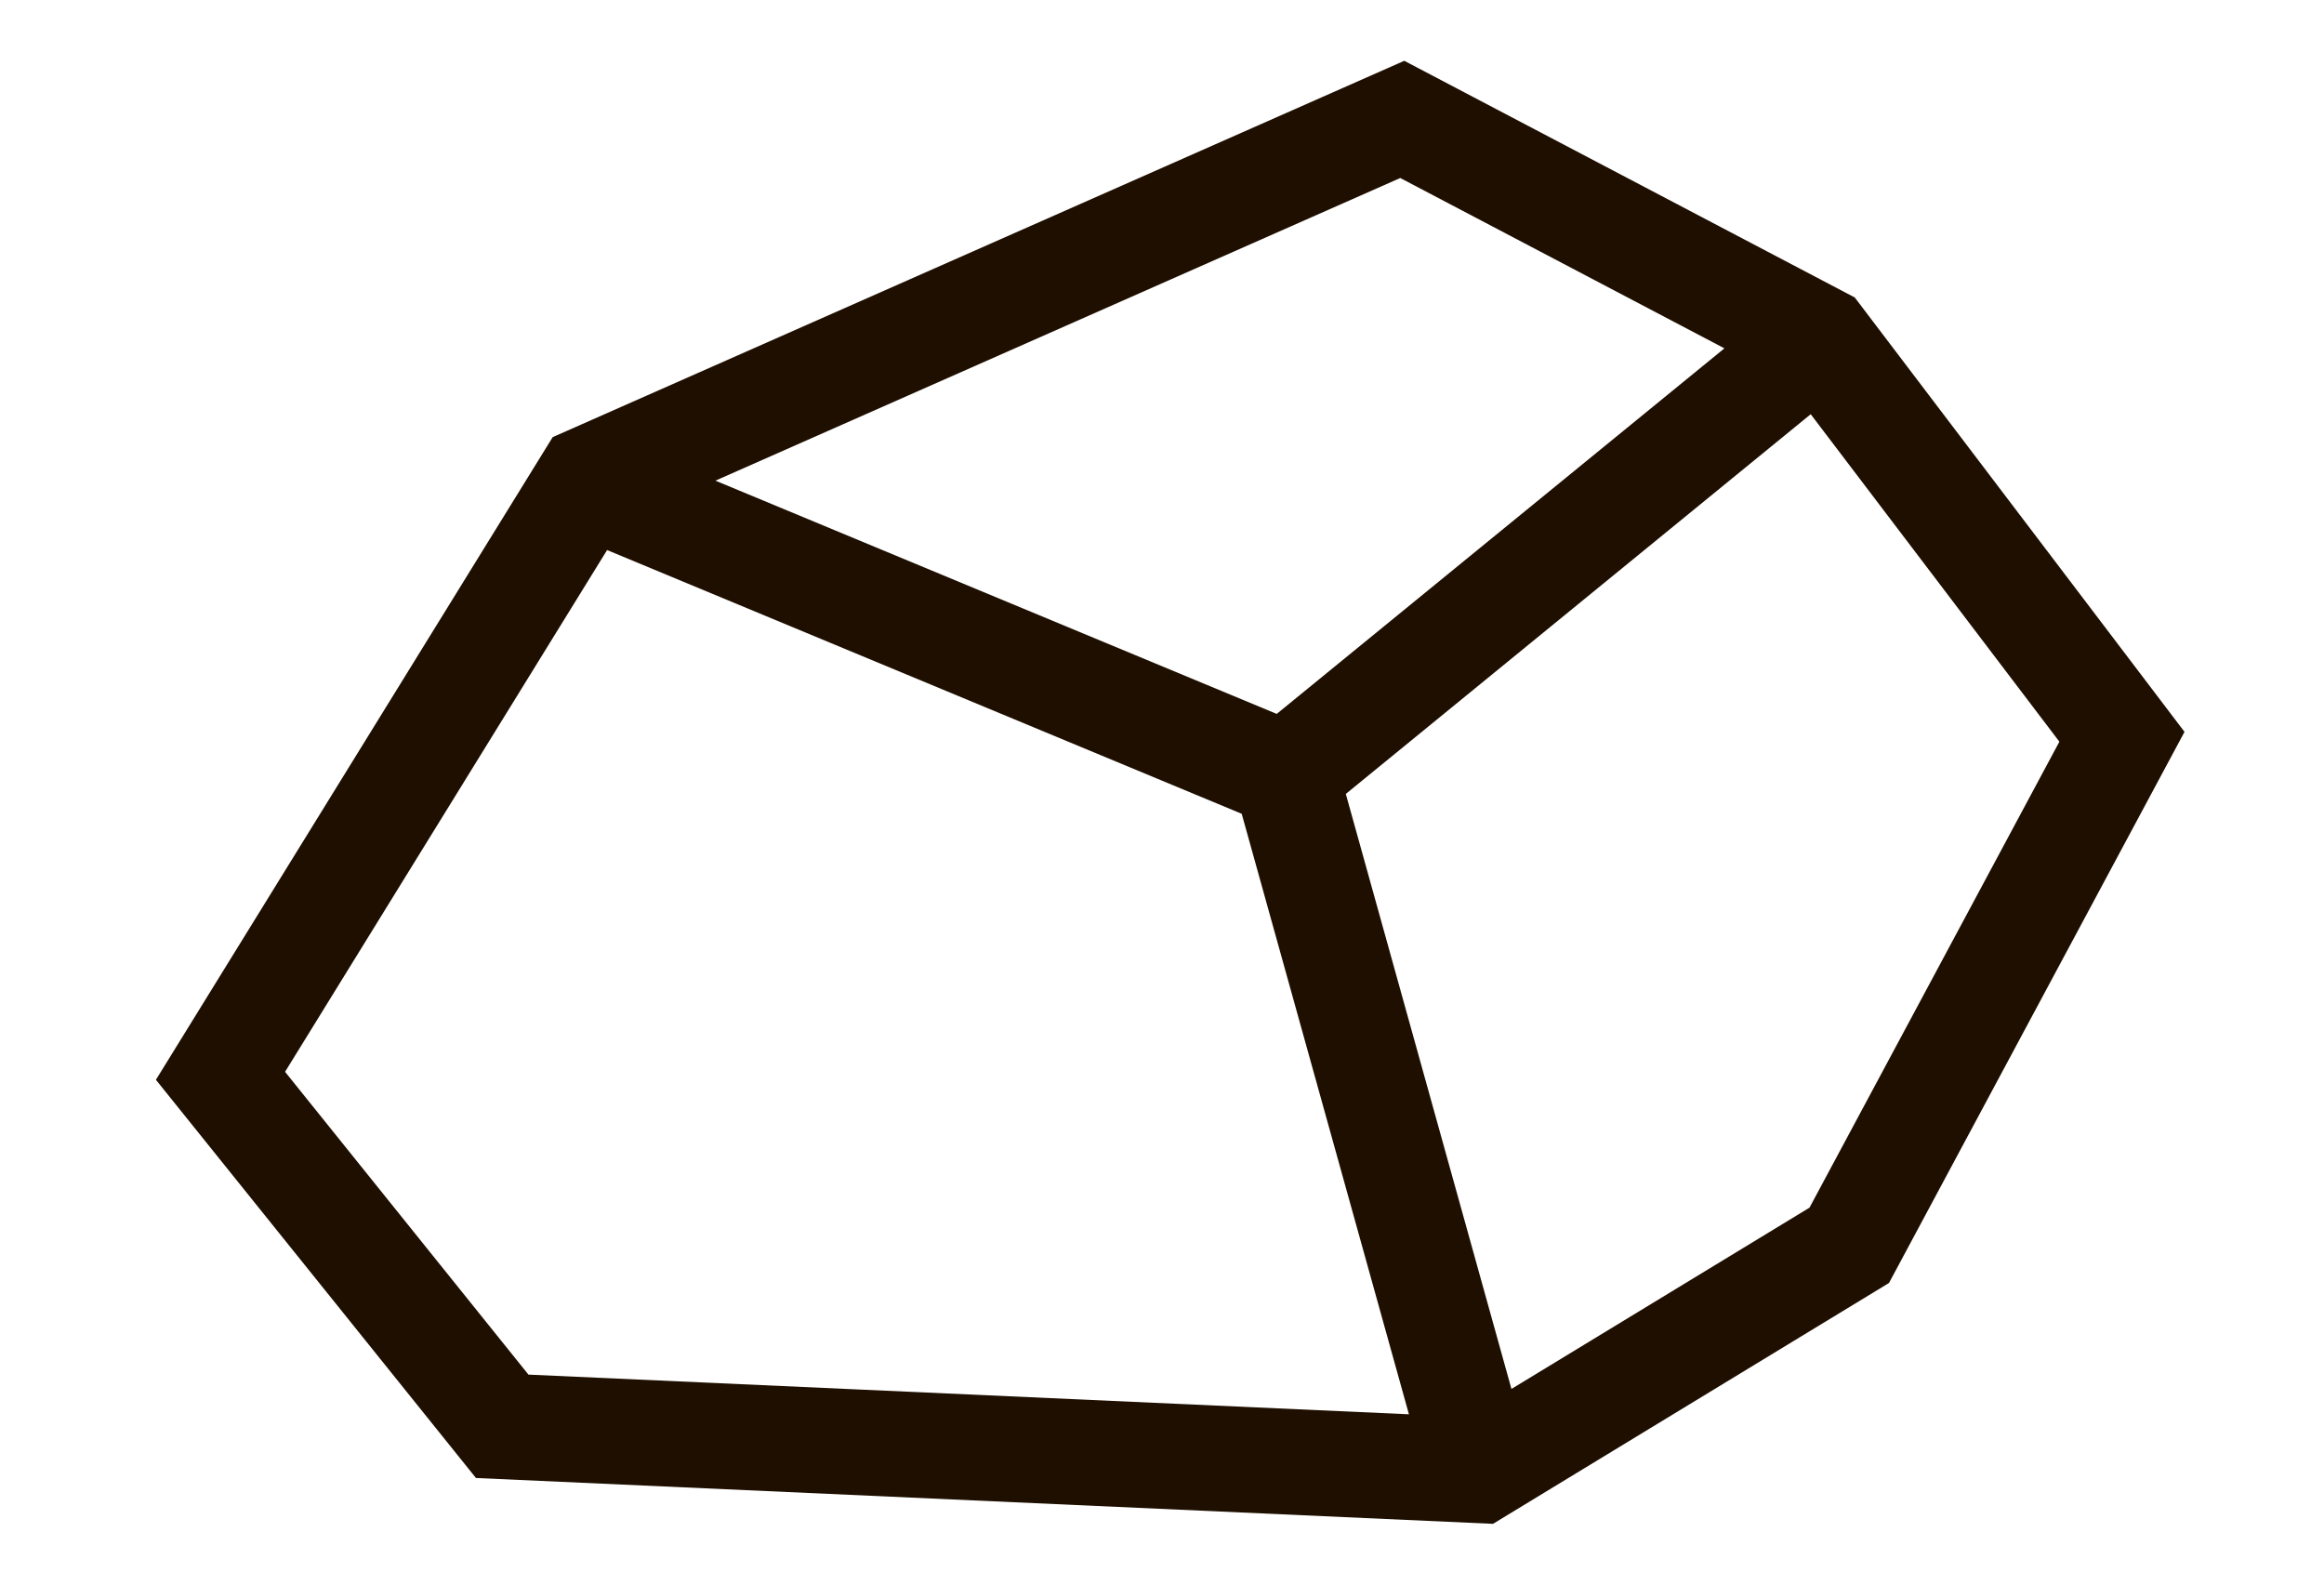 <?xml version="1.0" encoding="utf-8"?>
<!-- Generator: Adobe Illustrator 18.1.1, SVG Export Plug-In . SVG Version: 6.00 Build 0)  -->
<svg version="1.1" id="Слой_1" xmlns="http://www.w3.org/2000/svg" xmlns:xlink="http://www.w3.org/1999/xlink" x="0px" y="0px"
	 viewBox="0 0 44 30" enable-background="new 0 0 44 30" xml:space="preserve">
<g>
	<polygon fill="none" points="24.173,13.516 32.648,6.595 26.511,3.371 13.545,9.1 	"/>
	<polygon fill="none" points="23.509,15.406 11.494,10.414 5.397,20.292 10.005,26.024 26.674,26.775 	"/>
	<polygon fill="none" points="34.282,7.842 25.48,15.031 28.617,26.296 34.259,22.864 38.99,14.042 	"/>
	<path fill="#1E0F00" d="M35.116,5.632l-8.529-4.481L10.464,8.276L2.952,20.443l6.059,7.539l19.256,0.868l7.497-4.56l5.595-10.434
		L35.116,5.632z M32.648,6.595l-8.476,6.921L13.545,9.1l12.966-5.73L32.648,6.595z M5.397,20.292l6.097-9.878l12.015,4.993
		l3.166,11.369l-16.67-0.751L5.397,20.292z M34.259,22.864l-5.643,3.432L25.48,15.031l8.802-7.189l4.708,6.2L34.259,22.864z"/>
</g>
</svg>
